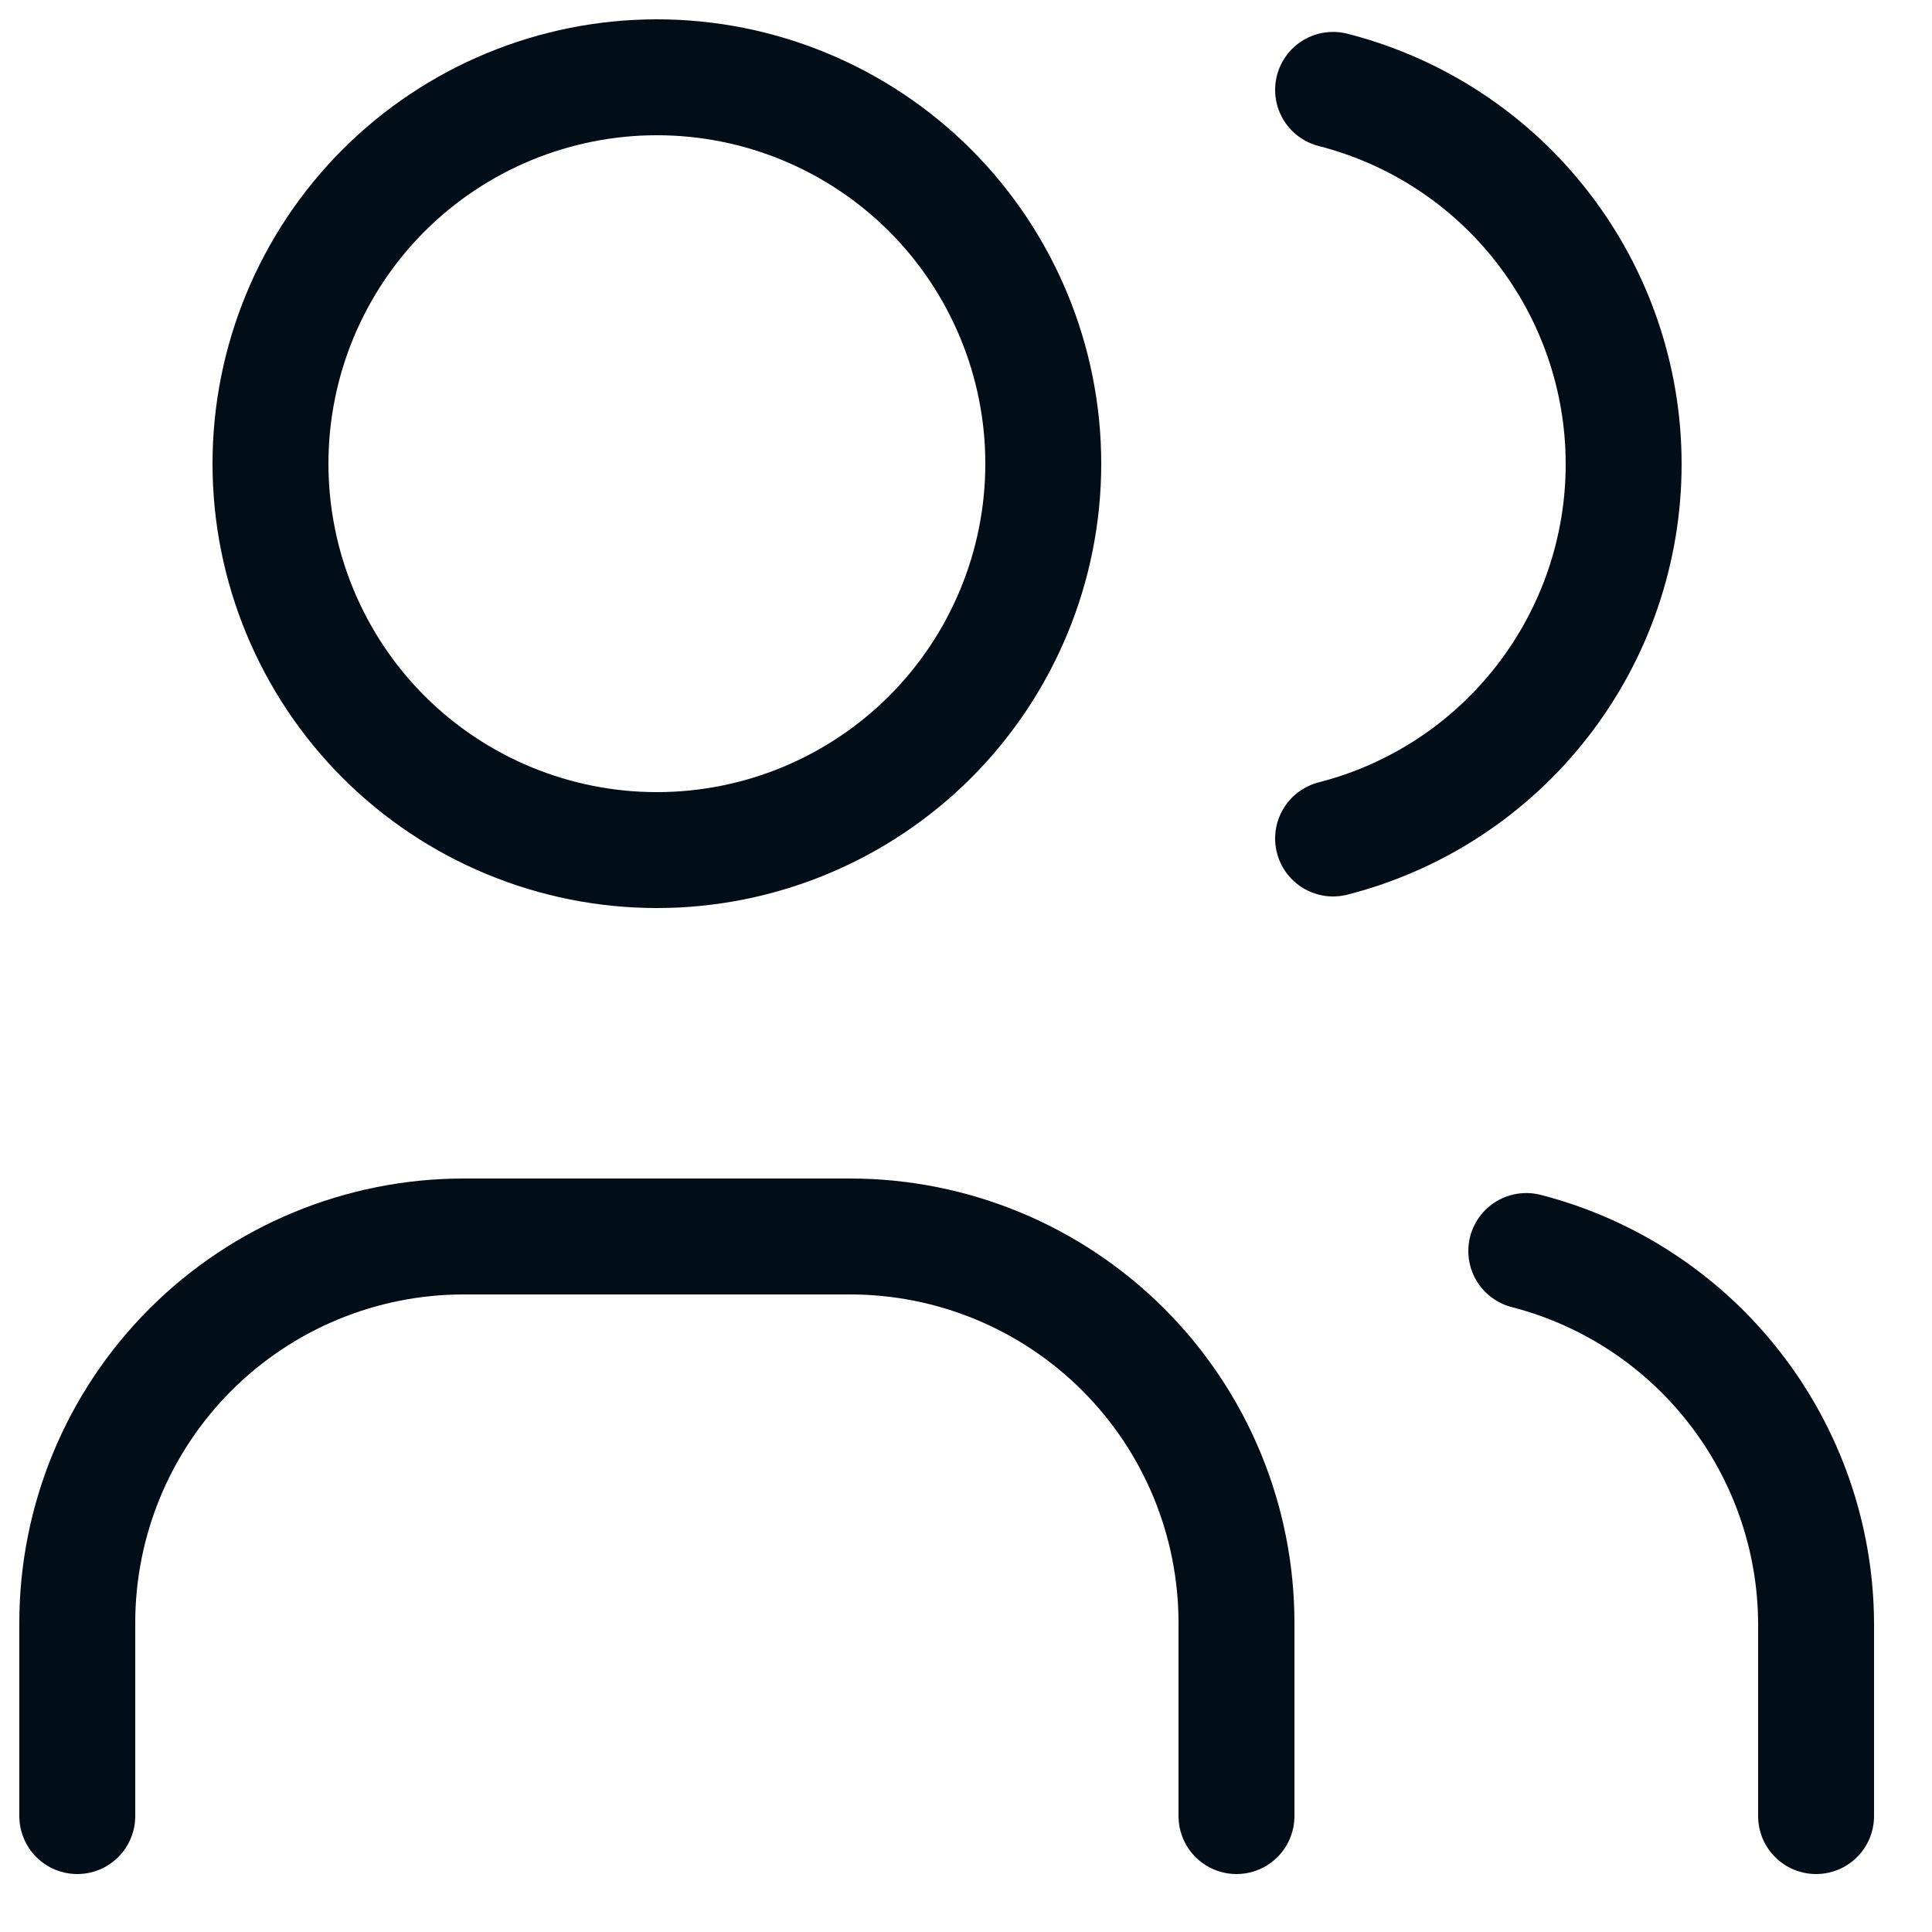 <svg width="25" height="25" viewBox="0 0 25 25" fill="none" xmlns="http://www.w3.org/2000/svg">
<path d="M3.5 6C3.5 7.326 4.027 8.598 4.964 9.536C5.902 10.473 7.174 11 8.5 11C9.826 11 11.098 10.473 12.036 9.536C12.973 8.598 13.5 7.326 13.5 6C13.5 4.674 12.973 3.402 12.036 2.464C11.098 1.527 9.826 1 8.5 1C7.174 1 5.902 1.527 4.964 2.464C4.027 3.402 3.5 4.674 3.5 6Z" stroke="#010E17" stroke-width="1.5" stroke-linecap="round" stroke-linejoin="round"/>
<path d="M1 23.5V21C1 19.674 1.527 18.402 2.464 17.465C3.402 16.527 4.674 16 6 16H11C12.326 16 13.598 16.527 14.536 17.465C15.473 18.402 16 19.674 16 21V23.5" stroke="#010E17" stroke-width="1.5" stroke-linecap="round" stroke-linejoin="round"/>
<path d="M17.25 1.163C18.326 1.438 19.279 2.063 19.959 2.94C20.64 3.817 21.01 4.896 21.01 6.006C21.01 7.116 20.64 8.195 19.959 9.072C19.279 9.949 18.326 10.575 17.25 10.85" stroke="#010E17" stroke-width="1.5" stroke-linecap="round" stroke-linejoin="round"/>
<path d="M23.5 23.5V21C23.494 19.896 23.122 18.826 22.444 17.956C21.766 17.085 20.819 16.463 19.75 16.188" stroke="#010E17" stroke-width="1.5" stroke-linecap="round" stroke-linejoin="round"/>
</svg>
